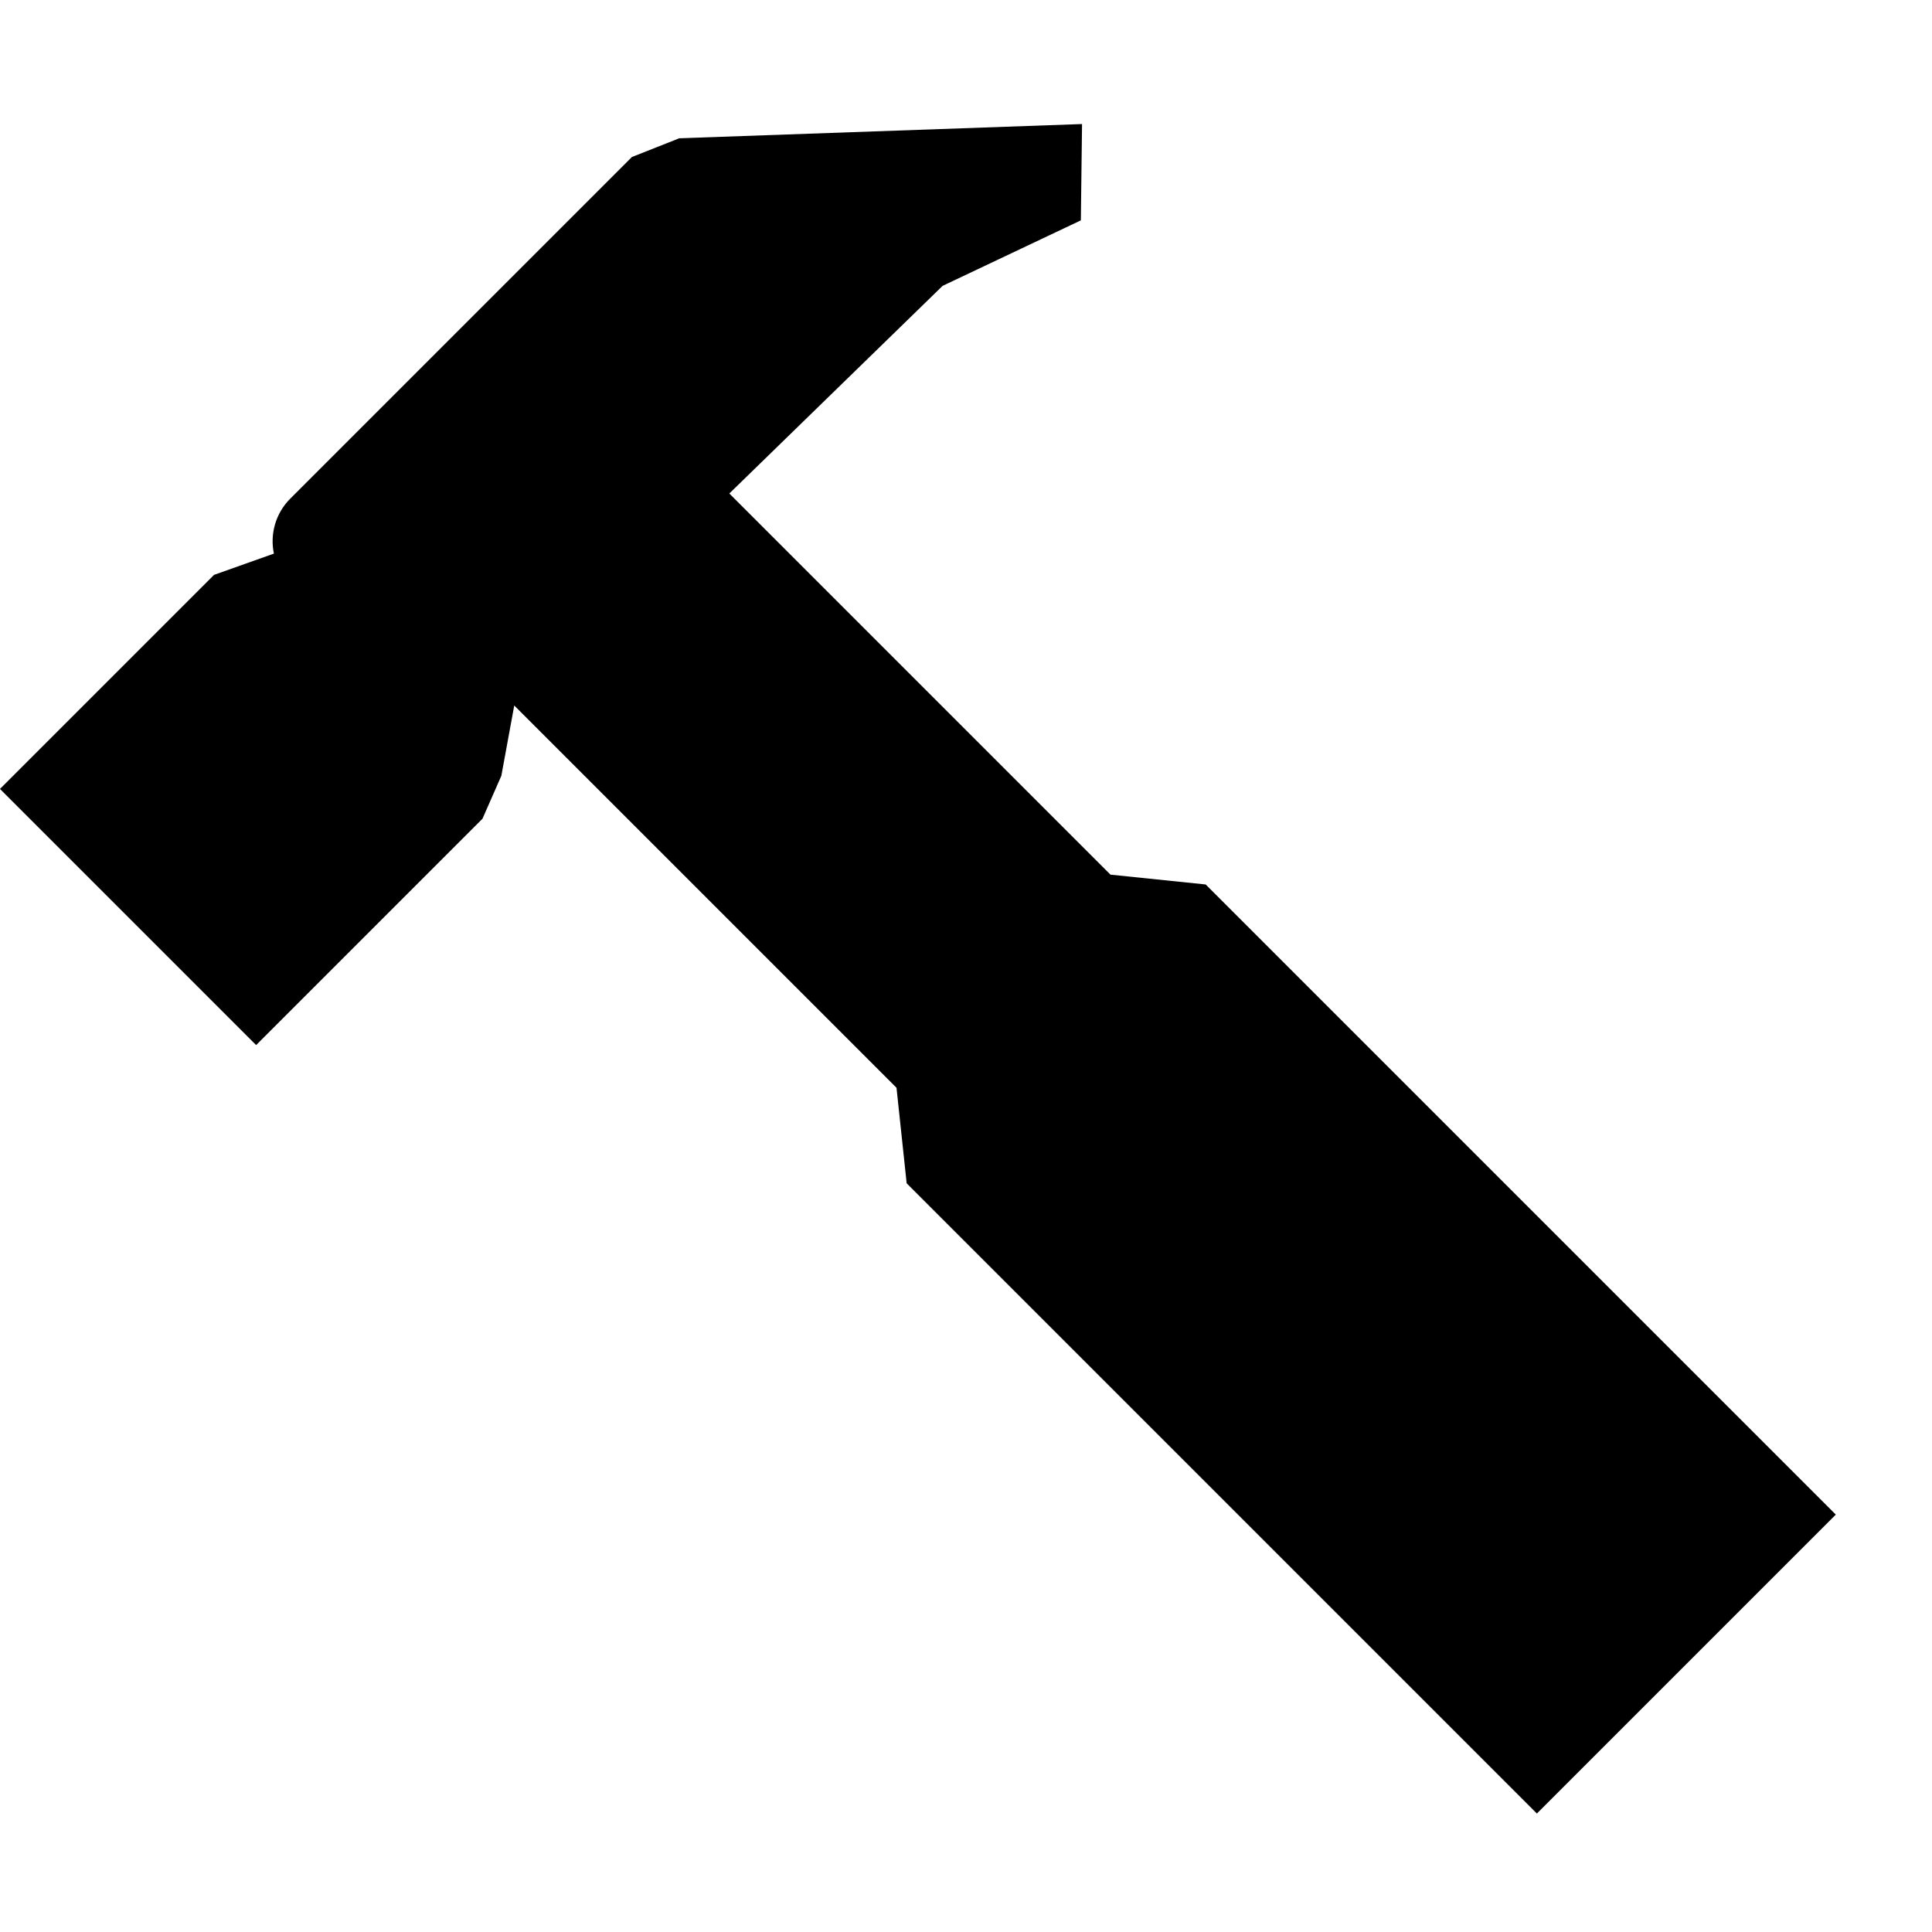 <!-- Copyright 2000-2021 JetBrains s.r.o. Use of this source code is governed by the Apache 2.0 license that can be found in the LICENSE file. -->
<svg xmlns="http://www.w3.org/2000/svg" width="16" height="16" viewBox="0 0 16 16">
    <path fill="currentColor" fill-rule="evenodd"
          d="M11.589,0.886 L11.588,0.883 L14.035,3.163 L13.464,3.72 L12.271,3.294 L9.806,3.261 L9.806,7.725 L10.306,8.34 L10.306,15.72 L6.805,15.72 L6.805,8.339 L7.305,7.72 L7.305,3.243 L6.818,3.579 L6.456,3.72 L3.805,3.72 L3.805,0.72 L6.312,0.72 L6.787,0.946 C6.876,0.81 7.03,0.72 7.205,0.72 L11.206,0.72 L11.589,0.886 Z"
          transform="rotate(-45 8.92 8.22)"/>
</svg>
